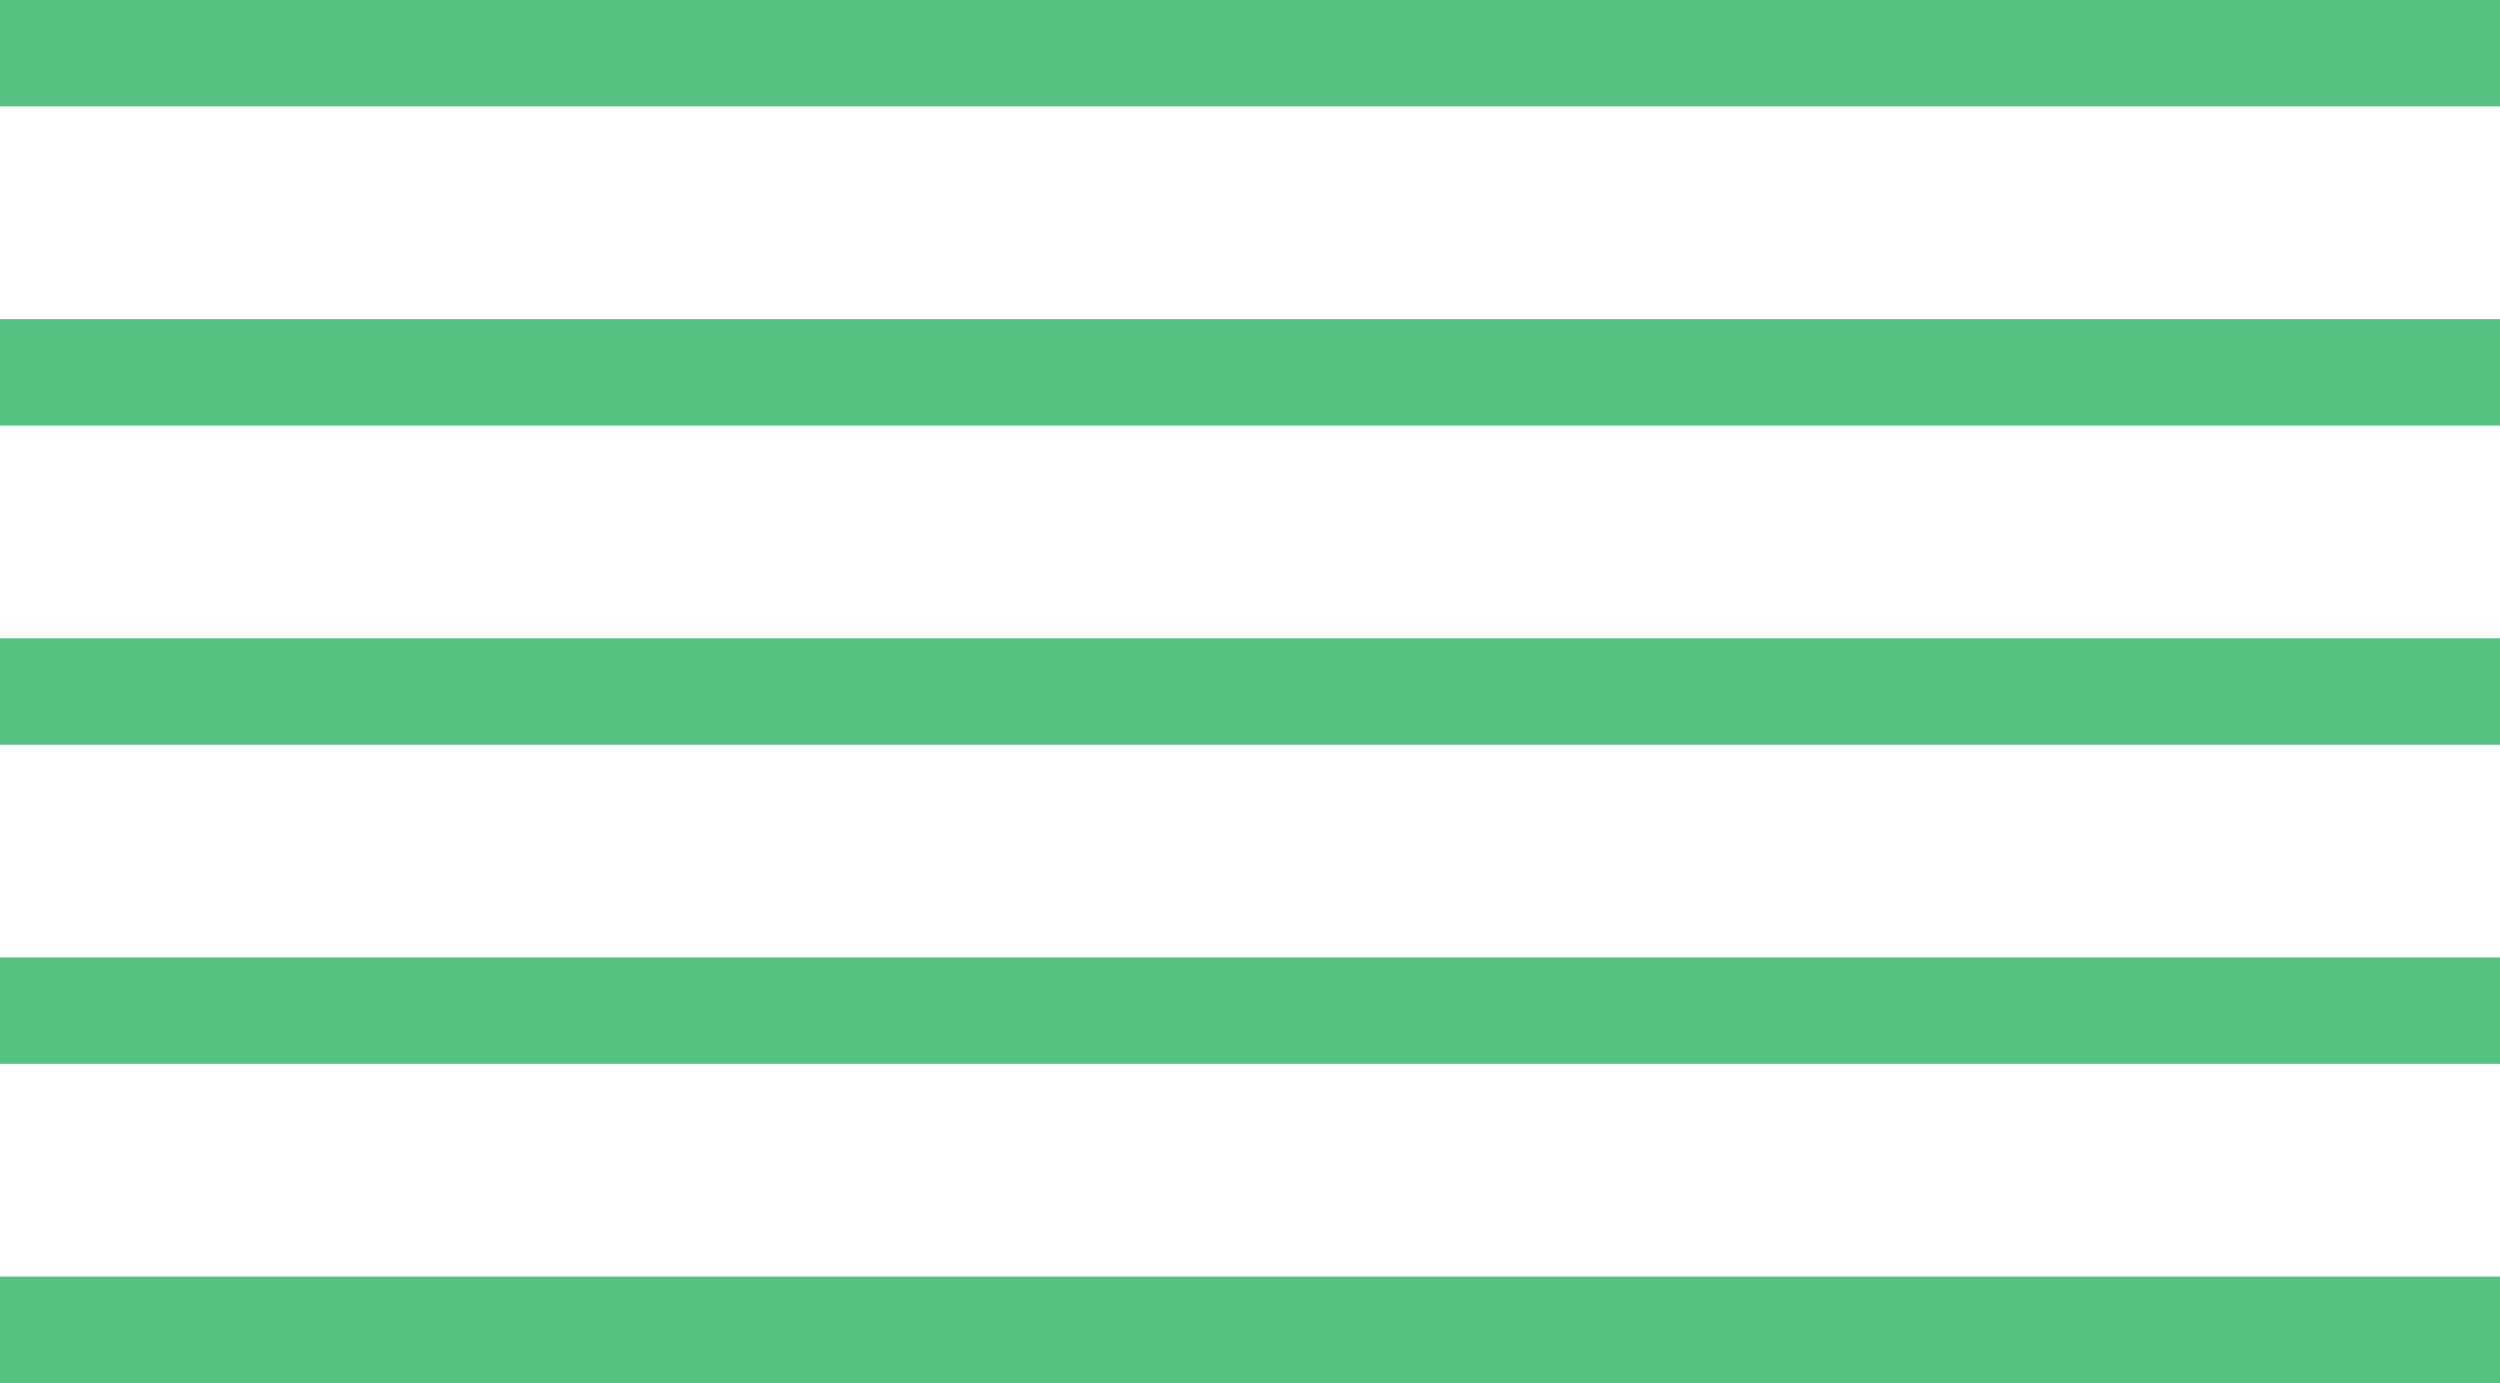 <svg width="47" height="26" viewBox="0 0 47 26" fill="none" xmlns="http://www.w3.org/2000/svg">
<line y1="-1" x2="47" y2="-1" transform="matrix(-1 0 0 1 47 2)" stroke="#56C281" stroke-width="2"/>
<line y1="-1" x2="47" y2="-1" transform="matrix(-1 0 0 1 47 8)" stroke="#56C281" stroke-width="2"/>
<line y1="-1" x2="47" y2="-1" transform="matrix(-1 0 0 1 47 14)" stroke="#56C281" stroke-width="2"/>
<line y1="-1" x2="47" y2="-1" transform="matrix(-1 0 0 1 47 20)" stroke="#56C281" stroke-width="2"/>
<line y1="-1" x2="47" y2="-1" transform="matrix(-1 8.74228e-08 8.74228e-08 1 47 26)" stroke="#56C281" stroke-width="2"/>
</svg>
